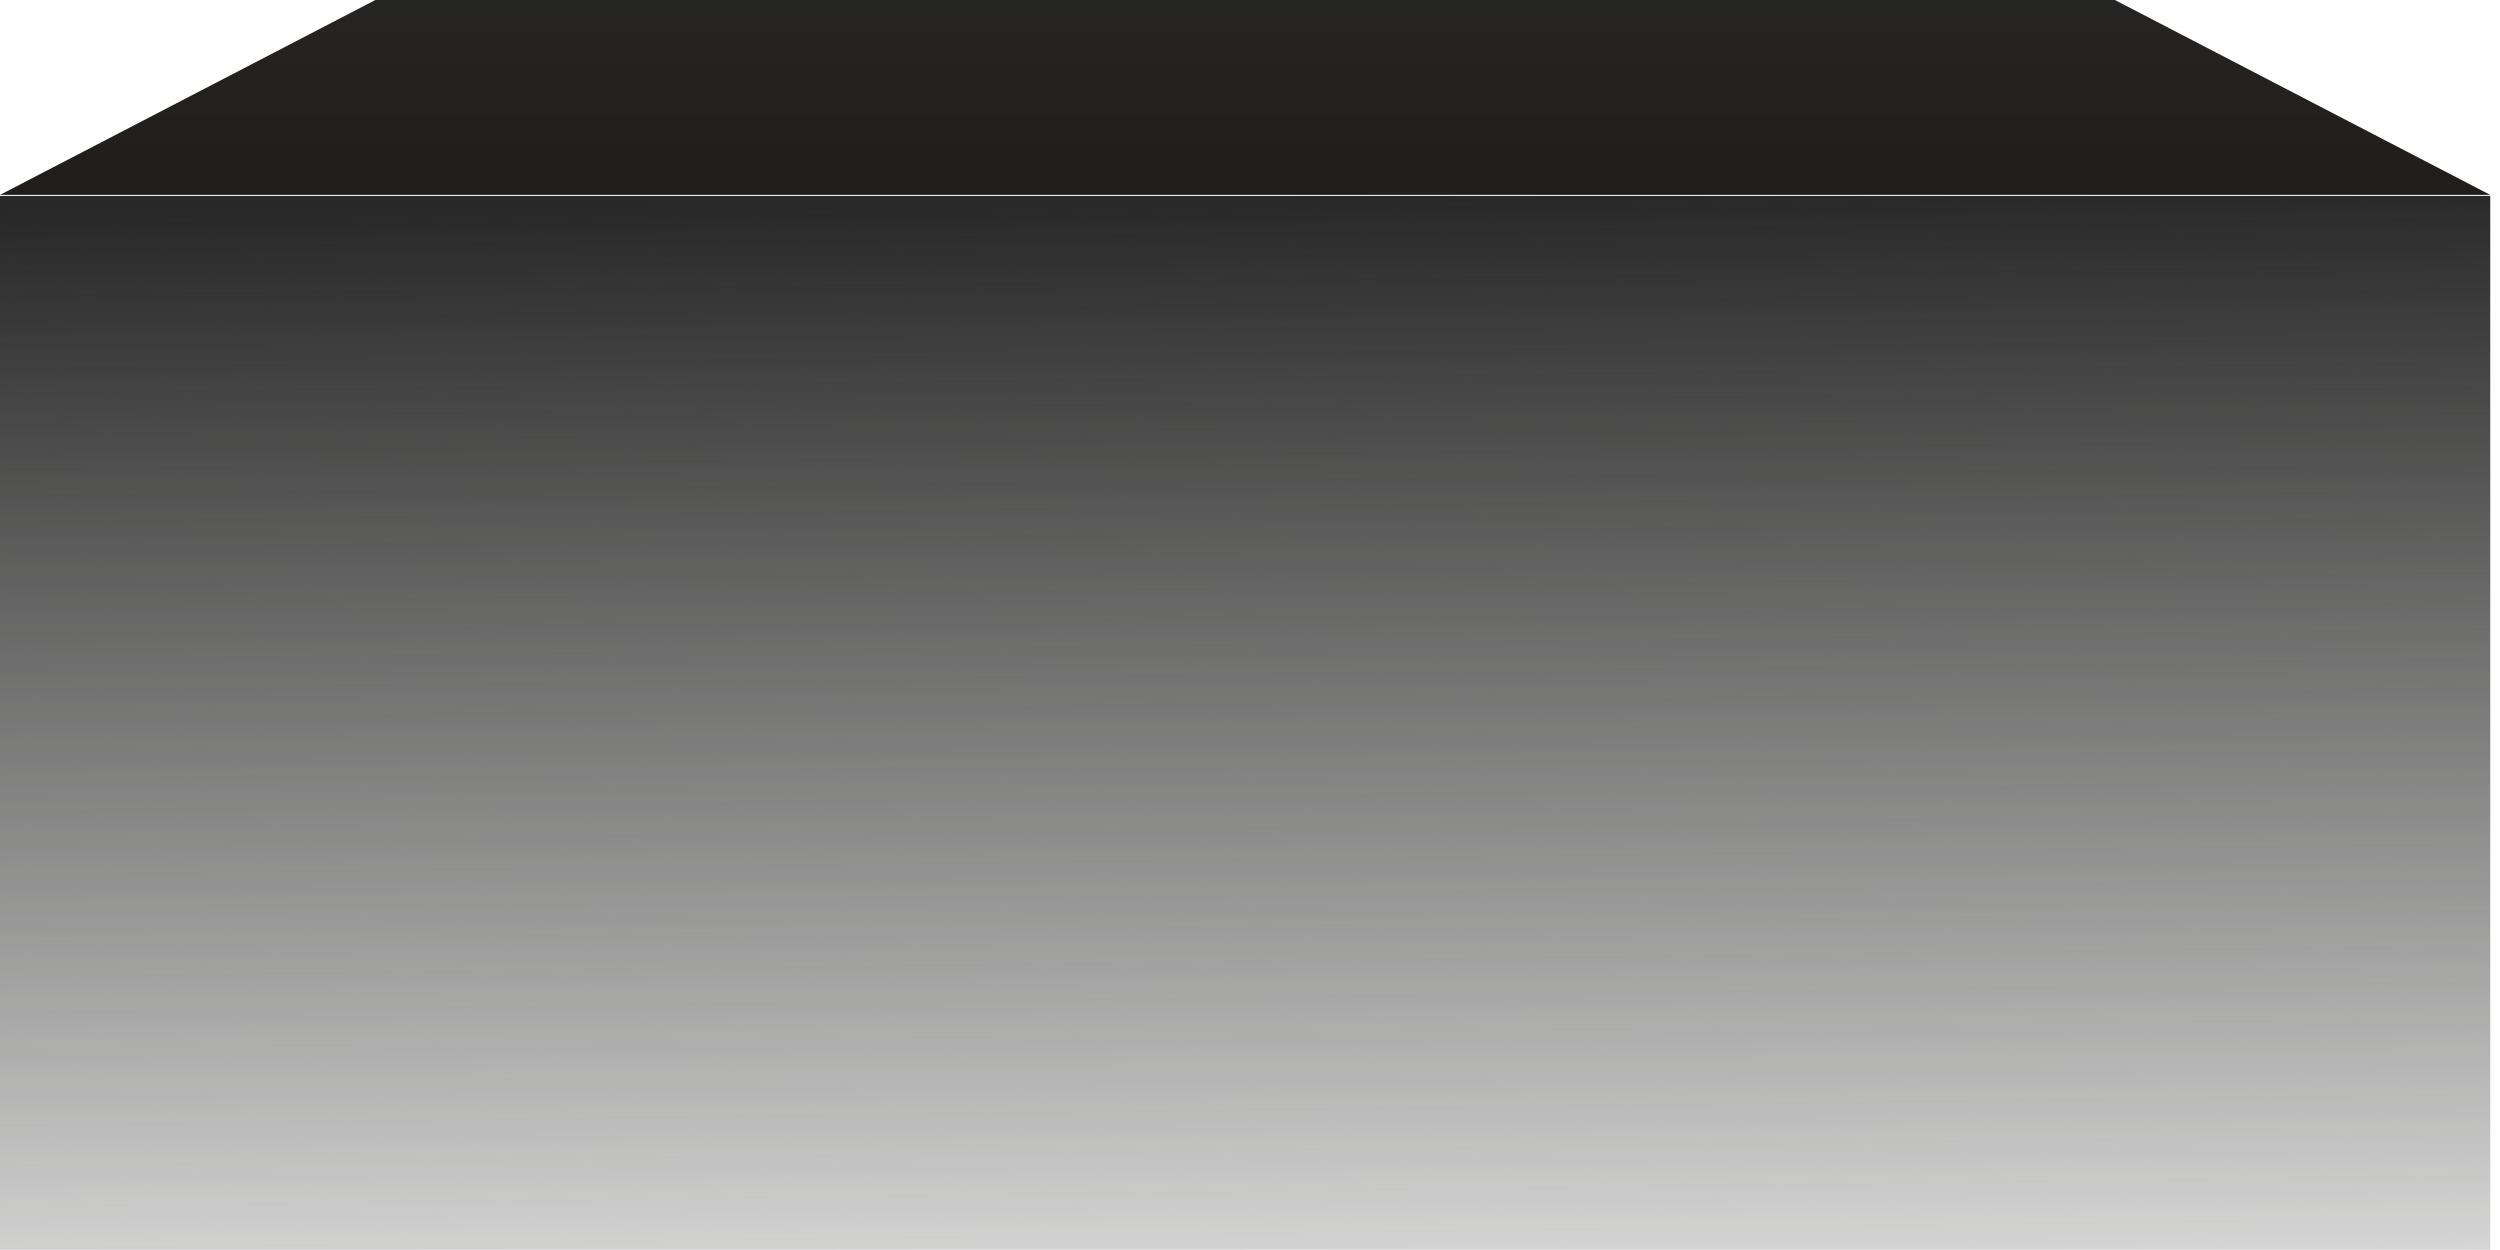<svg width="212" height="106" viewBox="0 0 212 106" fill="none" xmlns="http://www.w3.org/2000/svg">
<rect y="16.612" width="211.173" height="89.366" fill="url(#paint0_linear_0_5710)"/>
<path d="M31.829 0H179.344L211.173 16.527H0L31.829 0Z" fill="url(#paint1_linear_0_5710)"/>
<defs>
<linearGradient id="paint0_linear_0_5710" x1="119.359" y1="212.483" x2="116.91" y2="16.612" gradientUnits="userSpaceOnUse">
<stop offset="0.435" stop-color="#171716" stop-opacity="0"/>
<stop offset="1" stop-color="#282828"/>
</linearGradient>
<linearGradient id="paint1_linear_0_5710" x1="116.91" y1="27.238" x2="116.91" y2="-7.651" gradientUnits="userSpaceOnUse">
<stop stop-color="#1C1916"/>
<stop offset="1" stop-color="#282828"/>
</linearGradient>
</defs>
</svg>
